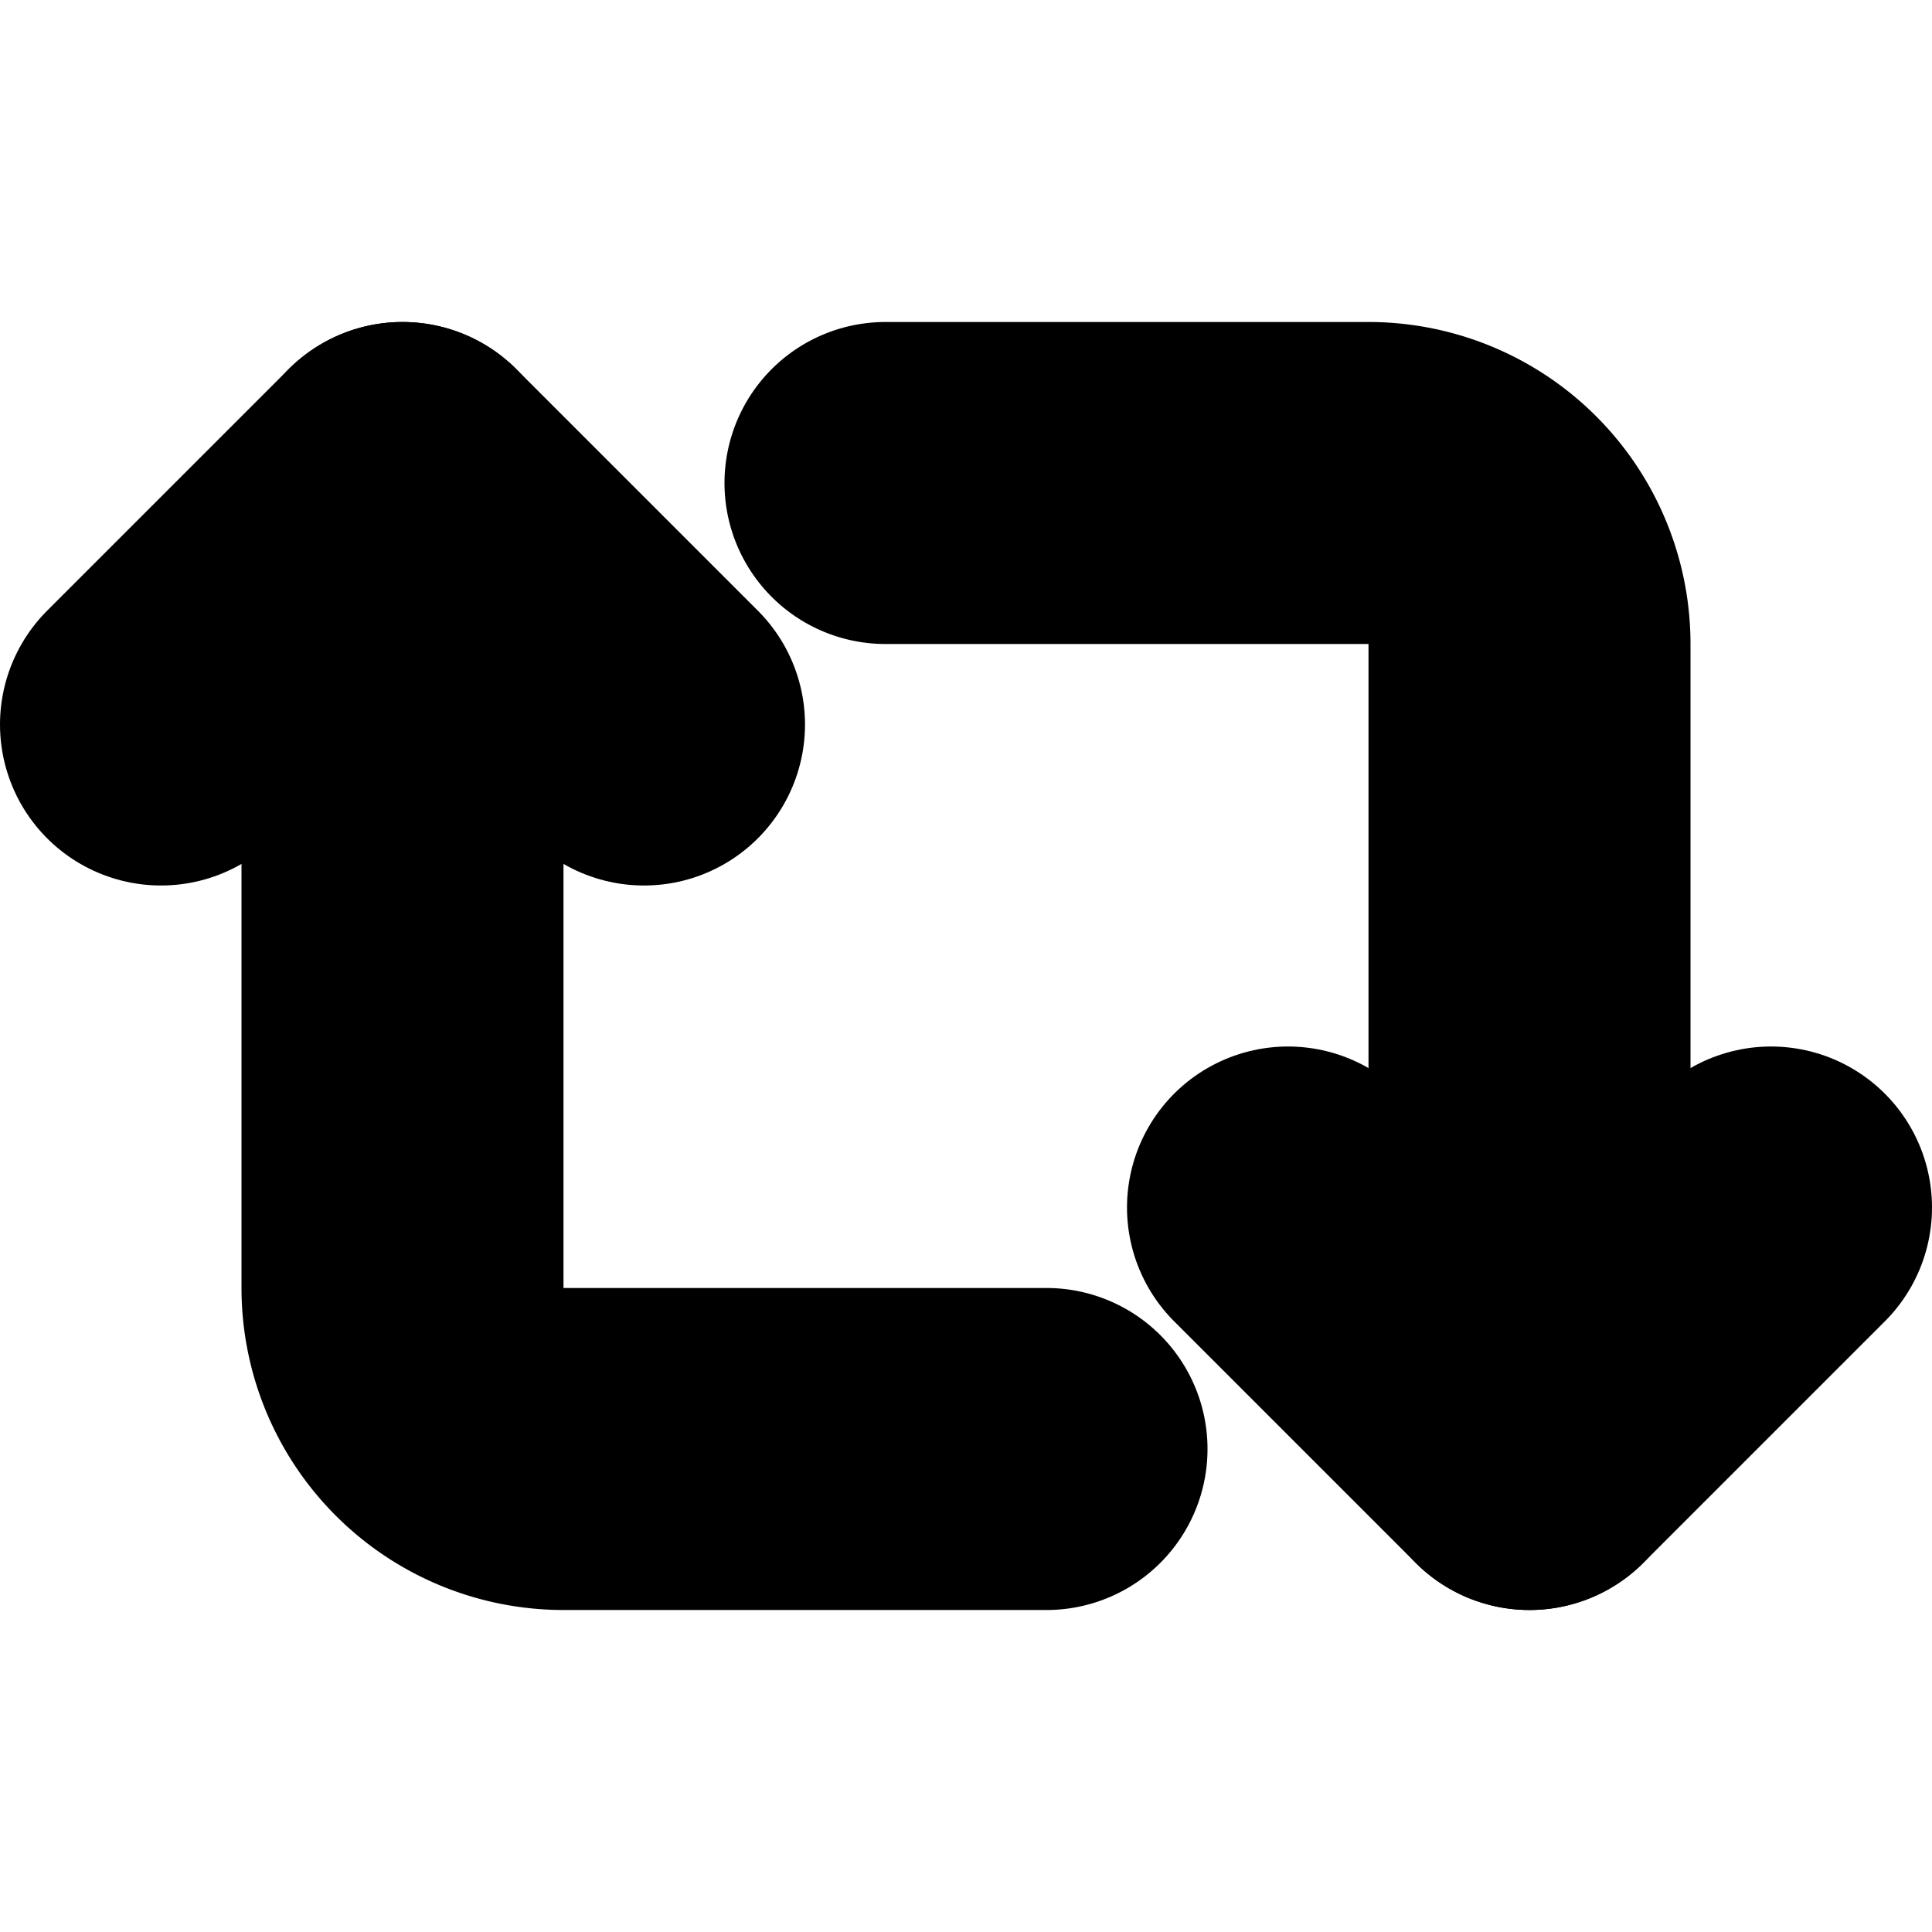 <?xml version="1.0"?>
<svg xmlns="http://www.w3.org/2000/svg" width="24" height="24" viewBox="0 0 24 24" fill="none" stroke="currentColor" stroke-width="4.000" stroke-linecap="round" stroke-linejoin="round">
  <path d="m2 9 3-3 3 3"/>
  <path d="M13 18H7a2 2 0 0 1-2-2V6"/>
  <path d="m22 15-3 3-3-3"/>
  <path d="M11 6h6a2 2 0 0 1 2 2v10"/>
</svg>
